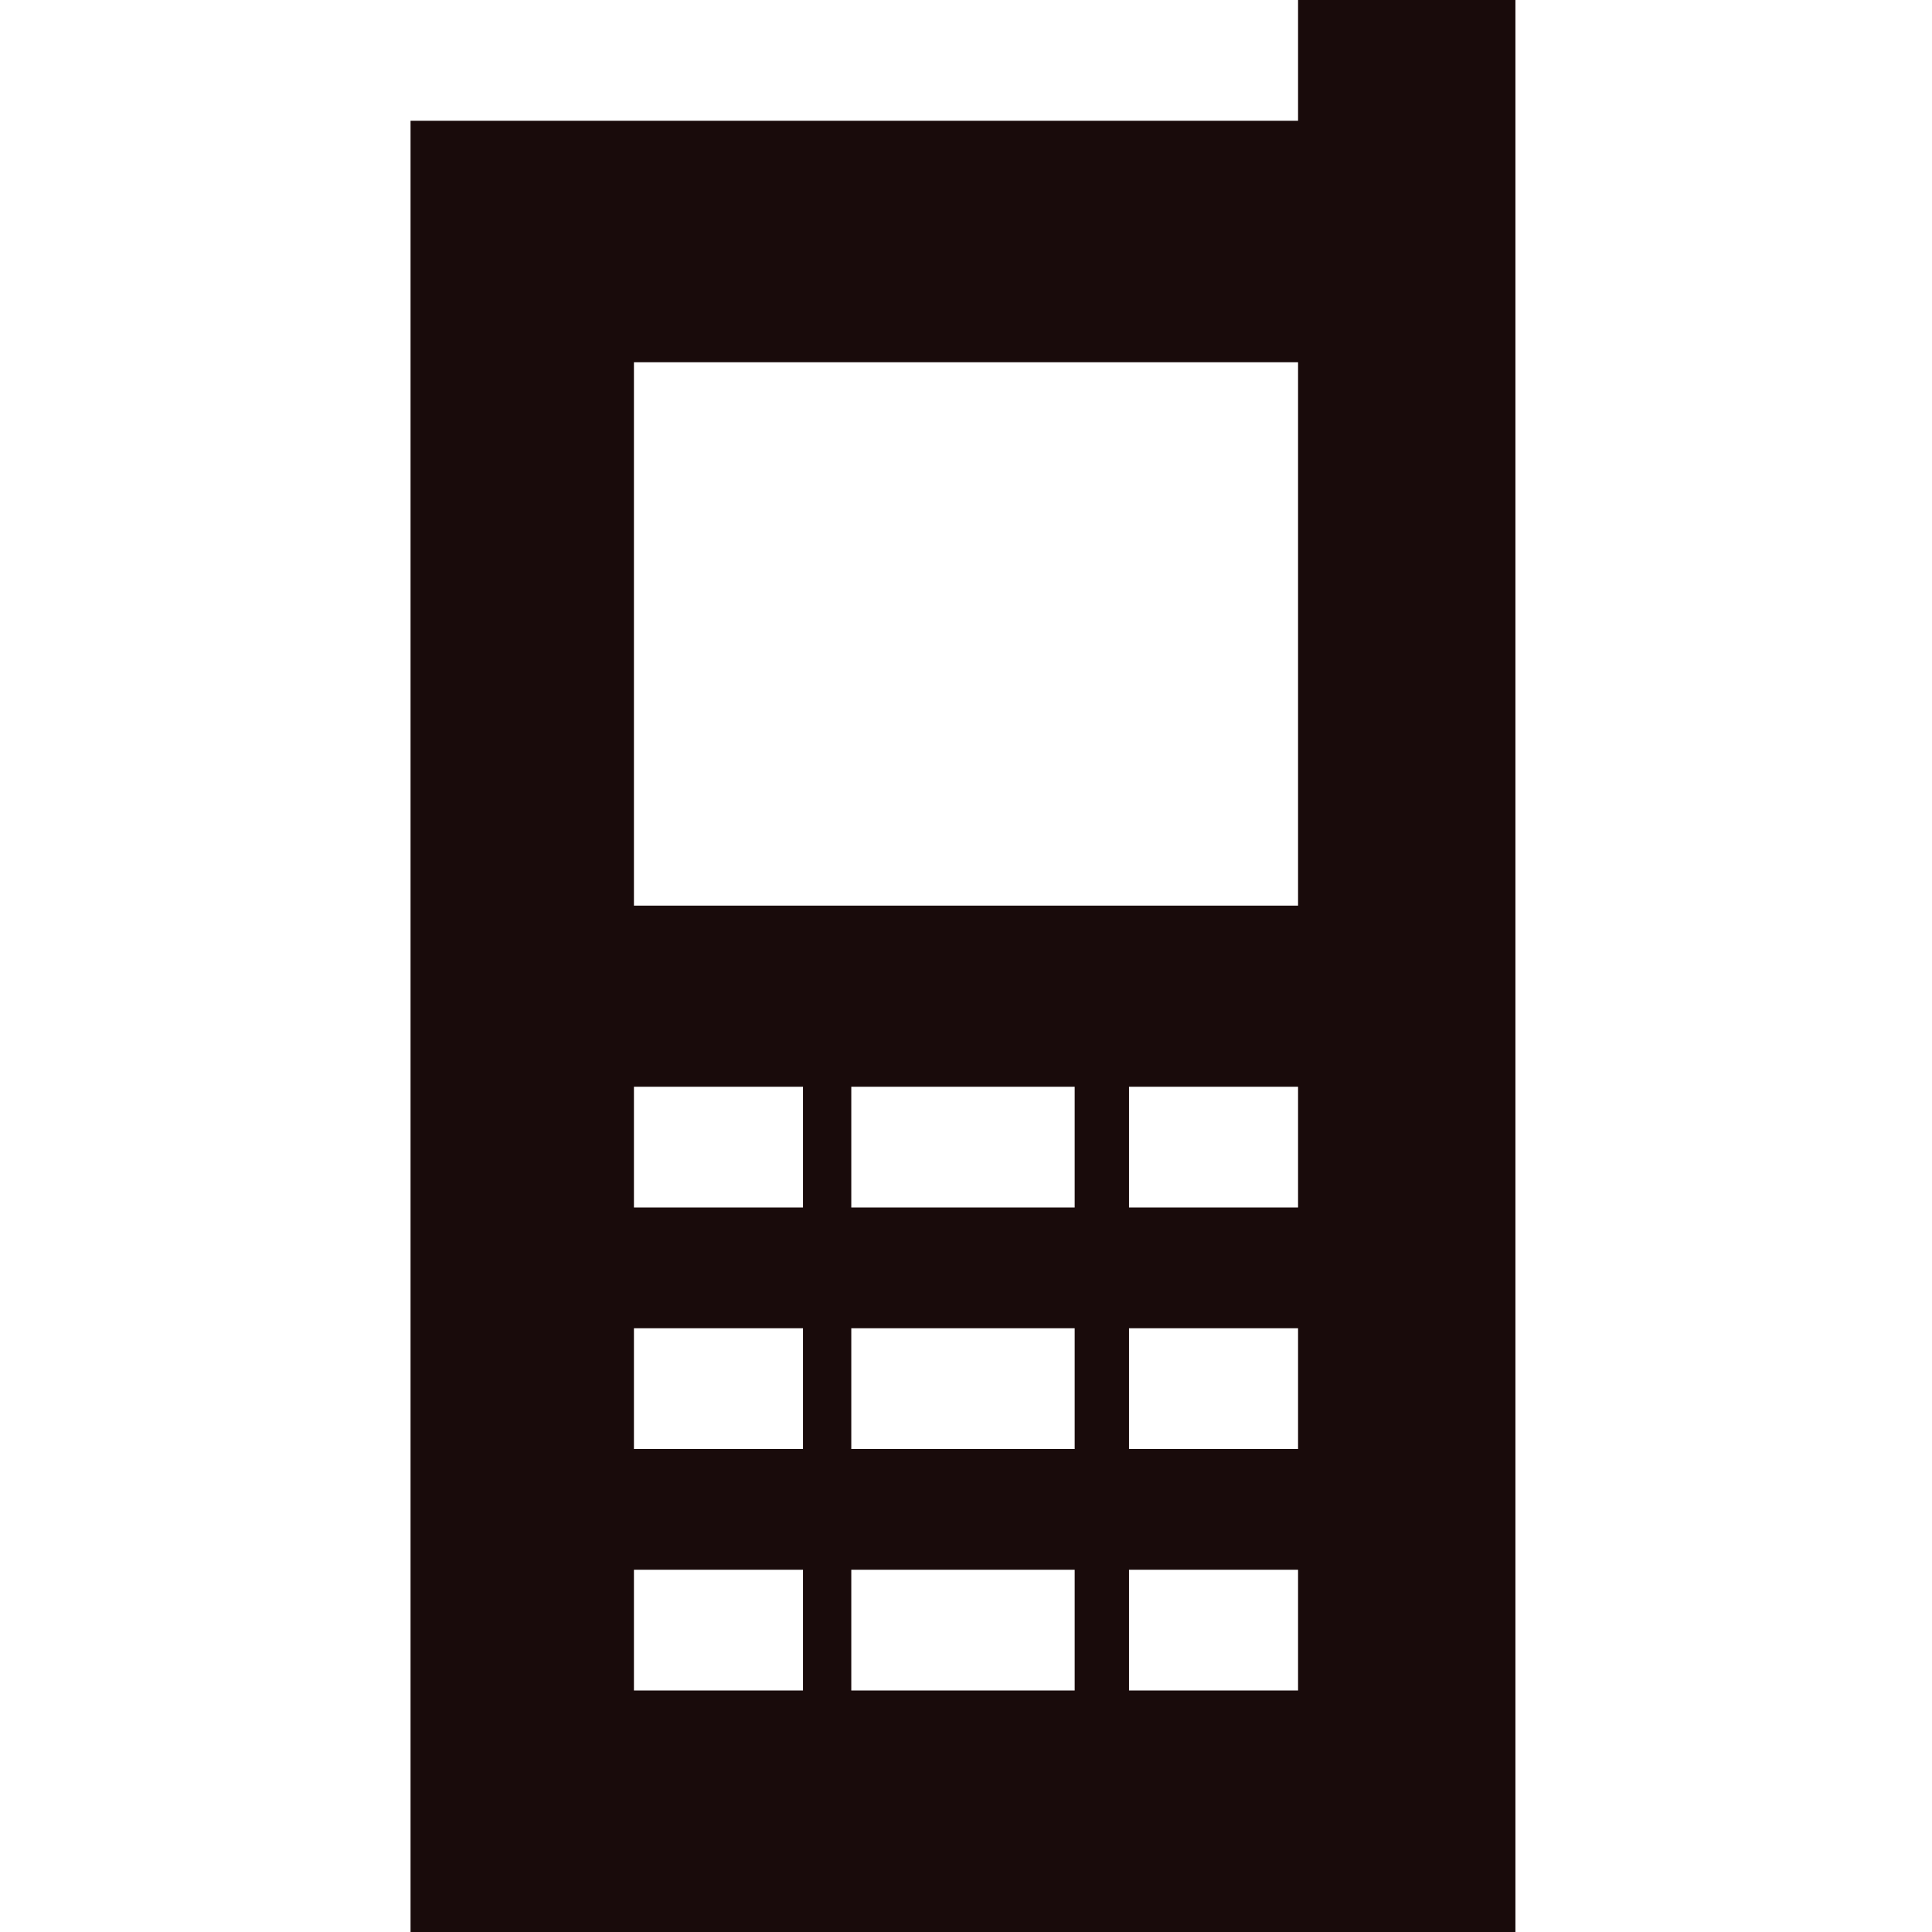 <svg viewBox="0 0 32 32" xmlns="http://www.w3.org/2000/svg"><path d="M21.5 0v2H6.8v30h18.3V0zm-8.2 28h-2.8v-2h2.8zm0-4h-2.8v-2h2.8zm0-4h-2.8v-2h2.8zm4.5 8h-3.7v-2h3.7zm0-4h-3.7v-2h3.7zm0-4h-3.7v-2h3.7zm3.7 8h-2.8v-2h2.8zm0-4h-2.8v-2h2.8zm0-4h-2.8v-2h2.8zm0-5h-11V6h11z" fill="#190b0b"/></svg>